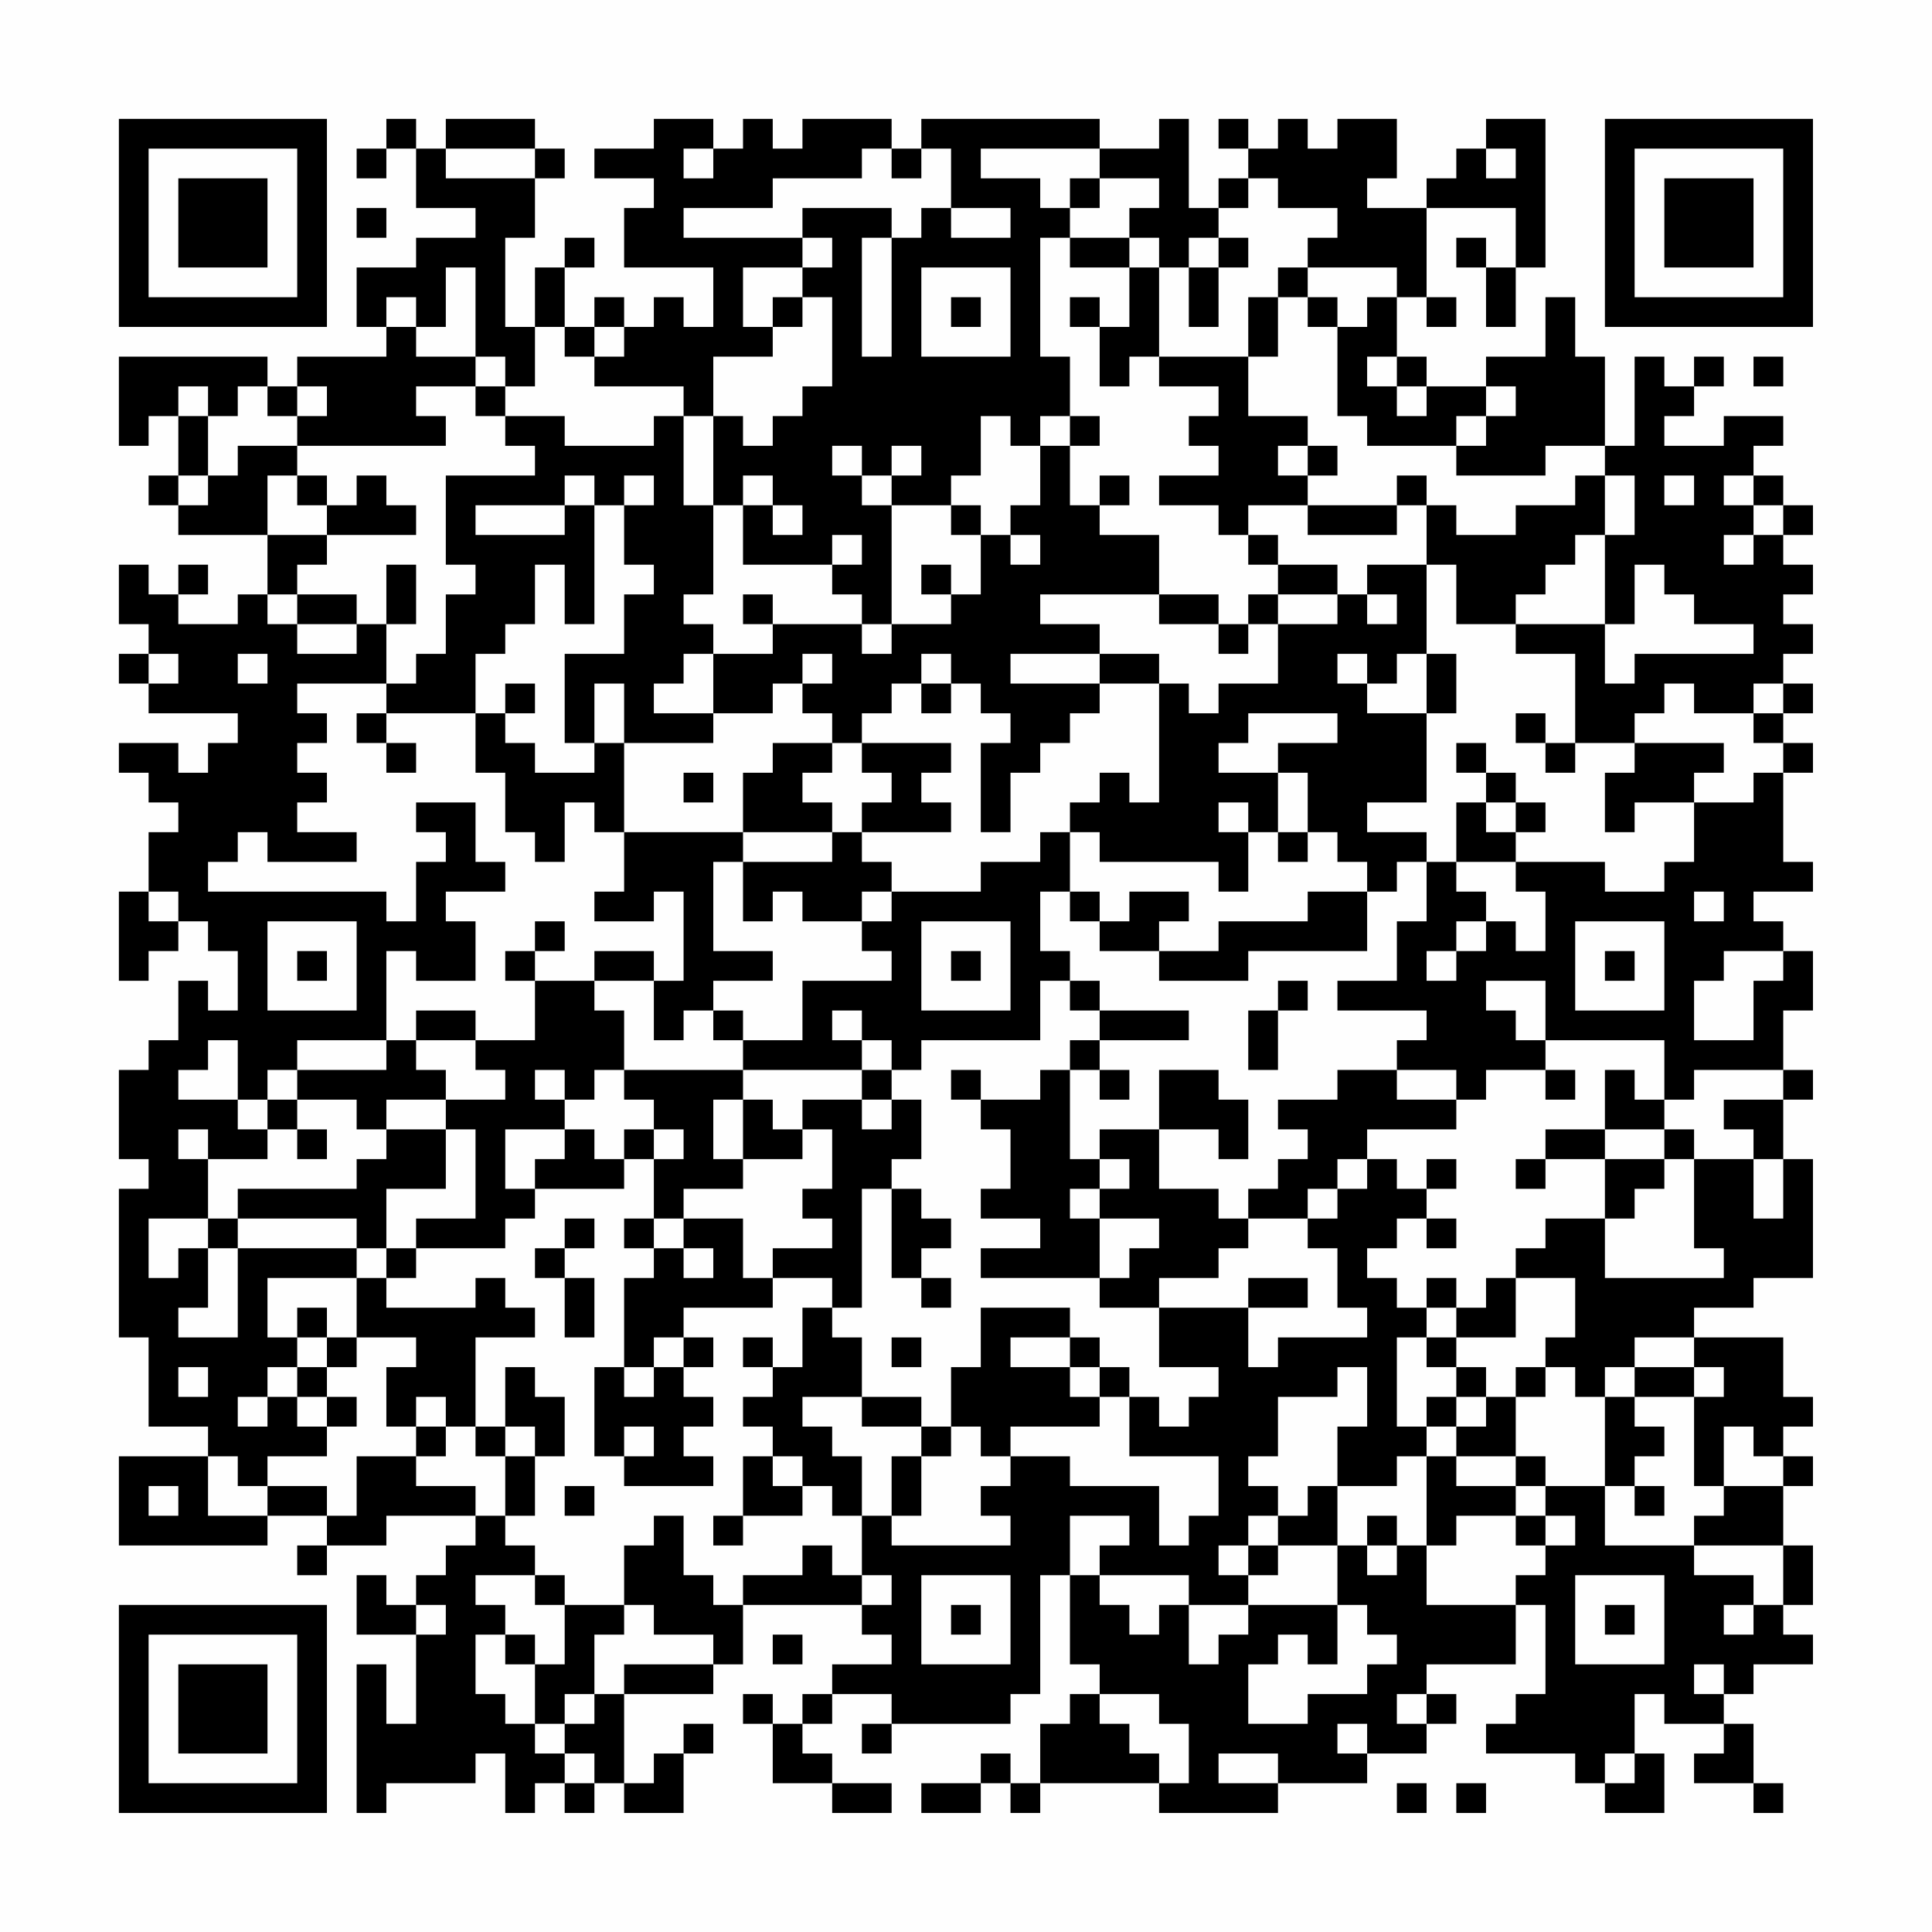 <?xml version="1.0" encoding="UTF-8"?>
<svg xmlns="http://www.w3.org/2000/svg" version="1.1" width="300" height="300" viewBox="0 0 300 300"><rect x="0" y="0" width="300" height="300" fill="#fefefe"/><g transform="scale(4.615)"><g transform="translate(4,4)"><path fill-rule="evenodd" d="M9 0L9 1L8 1L8 2L9 2L9 1L10 1L10 3L12 3L12 4L10 4L10 5L8 5L8 7L9 7L9 8L6 8L6 9L5 9L5 8L0 8L0 11L1 11L1 10L2 10L2 12L1 12L1 13L2 13L2 14L5 14L5 16L4 16L4 17L2 17L2 16L3 16L3 15L2 15L2 16L1 16L1 15L0 15L0 17L1 17L1 18L0 18L0 19L1 19L1 20L4 20L4 21L3 21L3 22L2 22L2 21L0 21L0 22L1 22L1 23L2 23L2 24L1 24L1 26L0 26L0 29L1 29L1 28L2 28L2 27L3 27L3 28L4 28L4 30L3 30L3 29L2 29L2 31L1 31L1 32L0 32L0 35L1 35L1 36L0 36L0 41L1 41L1 44L3 44L3 45L0 45L0 48L5 48L5 47L7 47L7 48L6 48L6 49L7 49L7 48L9 48L9 47L12 47L12 48L11 48L11 49L10 49L10 50L9 50L9 49L8 49L8 51L10 51L10 54L9 54L9 52L8 52L8 57L9 57L9 56L12 56L12 55L13 55L13 57L14 57L14 56L15 56L15 57L16 57L16 56L17 56L17 57L19 57L19 55L20 55L20 54L19 54L19 55L18 55L18 56L17 56L17 53L20 53L20 52L21 52L21 50L25 50L25 51L26 51L26 52L24 52L24 53L23 53L23 54L22 54L22 53L21 53L21 54L22 54L22 56L24 56L24 57L26 57L26 56L24 56L24 55L23 55L23 54L24 54L24 53L26 53L26 54L25 54L25 55L26 55L26 54L30 54L30 53L31 53L31 49L32 49L32 52L33 52L33 53L32 53L32 54L31 54L31 56L30 56L30 55L29 55L29 56L27 56L27 57L29 57L29 56L30 56L30 57L31 57L31 56L35 56L35 57L39 57L39 56L42 56L42 55L44 55L44 54L45 54L45 53L44 53L44 52L47 52L47 50L48 50L48 53L47 53L47 54L46 54L46 55L49 55L49 56L50 56L50 57L52 57L52 55L51 55L51 53L52 53L52 54L54 54L54 55L53 55L53 56L55 56L55 57L56 57L56 56L55 56L55 54L54 54L54 53L55 53L55 52L57 52L57 51L56 51L56 50L57 50L57 48L56 48L56 46L57 46L57 45L56 45L56 44L57 44L57 43L56 43L56 41L53 41L53 40L55 40L55 39L57 39L57 35L56 35L56 33L57 33L57 32L56 32L56 30L57 30L57 28L56 28L56 27L55 27L55 26L57 26L57 25L56 25L56 22L57 22L57 21L56 21L56 20L57 20L57 19L56 19L56 18L57 18L57 17L56 17L56 16L57 16L57 15L56 15L56 14L57 14L57 13L56 13L56 12L55 12L55 11L56 11L56 10L54 10L54 11L52 11L52 10L53 10L53 9L54 9L54 8L53 8L53 9L52 9L52 8L51 8L51 11L50 11L50 8L49 8L49 6L48 6L48 8L46 8L46 9L44 9L44 8L43 8L43 6L44 6L44 7L45 7L45 6L44 6L44 3L47 3L47 5L46 5L46 4L45 4L45 5L46 5L46 7L47 7L47 5L48 5L48 0L46 0L46 1L45 1L45 2L44 2L44 3L42 3L42 2L43 2L43 0L41 0L41 1L40 1L40 0L39 0L39 1L38 1L38 0L37 0L37 1L38 1L38 2L37 2L37 3L36 3L36 0L35 0L35 1L33 1L33 0L27 0L27 1L26 1L26 0L23 0L23 1L22 1L22 0L21 0L21 1L20 1L20 0L18 0L18 1L16 1L16 2L18 2L18 3L17 3L17 5L20 5L20 7L19 7L19 6L18 6L18 7L17 7L17 6L16 6L16 7L15 7L15 5L16 5L16 4L15 4L15 5L14 5L14 7L13 7L13 4L14 4L14 2L15 2L15 1L14 1L14 0L11 0L11 1L10 1L10 0ZM11 1L11 2L14 2L14 1ZM19 1L19 2L20 2L20 1ZM25 1L25 2L22 2L22 3L19 3L19 4L23 4L23 5L21 5L21 7L22 7L22 8L20 8L20 10L19 10L19 9L16 9L16 8L17 8L17 7L16 7L16 8L15 8L15 7L14 7L14 9L13 9L13 8L12 8L12 5L11 5L11 7L10 7L10 6L9 6L9 7L10 7L10 8L12 8L12 9L10 9L10 10L11 10L11 11L6 11L6 10L7 10L7 9L6 9L6 10L5 10L5 9L4 9L4 10L3 10L3 9L2 9L2 10L3 10L3 12L2 12L2 13L3 13L3 12L4 12L4 11L6 11L6 12L5 12L5 14L7 14L7 15L6 15L6 16L5 16L5 17L6 17L6 18L8 18L8 17L9 17L9 19L6 19L6 20L7 20L7 21L6 21L6 22L7 22L7 23L6 23L6 24L8 24L8 25L5 25L5 24L4 24L4 25L3 25L3 26L9 26L9 27L10 27L10 25L11 25L11 24L10 24L10 23L12 23L12 25L13 25L13 26L11 26L11 27L12 27L12 29L10 29L10 28L9 28L9 31L6 31L6 32L5 32L5 33L4 33L4 31L3 31L3 32L2 32L2 33L4 33L4 34L5 34L5 35L3 35L3 34L2 34L2 35L3 35L3 37L1 37L1 39L2 39L2 38L3 38L3 40L2 40L2 41L4 41L4 38L8 38L8 39L5 39L5 41L6 41L6 42L5 42L5 43L4 43L4 44L5 44L5 43L6 43L6 44L7 44L7 45L5 45L5 46L4 46L4 45L3 45L3 47L5 47L5 46L7 46L7 47L8 47L8 45L10 45L10 46L12 46L12 47L13 47L13 48L14 48L14 49L12 49L12 50L13 50L13 51L12 51L12 53L13 53L13 54L14 54L14 55L15 55L15 56L16 56L16 55L15 55L15 54L16 54L16 53L17 53L17 52L20 52L20 51L18 51L18 50L17 50L17 48L18 48L18 47L19 47L19 49L20 49L20 50L21 50L21 49L23 49L23 48L24 48L24 49L25 49L25 50L26 50L26 49L25 49L25 47L26 47L26 48L30 48L30 47L29 47L29 46L30 46L30 45L32 45L32 46L35 46L35 48L36 48L36 47L37 47L37 45L34 45L34 43L35 43L35 44L36 44L36 43L37 43L37 42L35 42L35 40L38 40L38 42L39 42L39 41L42 41L42 40L41 40L41 38L40 38L40 37L41 37L41 36L42 36L42 35L43 35L43 36L44 36L44 37L43 37L43 38L42 38L42 39L43 39L43 40L44 40L44 41L43 41L43 44L44 44L44 45L43 45L43 46L41 46L41 44L42 44L42 42L41 42L41 43L39 43L39 45L38 45L38 46L39 46L39 47L38 47L38 48L37 48L37 49L38 49L38 50L36 50L36 49L33 49L33 48L34 48L34 47L32 47L32 49L33 49L33 50L34 50L34 51L35 51L35 50L36 50L36 52L37 52L37 51L38 51L38 50L41 50L41 52L40 52L40 51L39 51L39 52L38 52L38 54L40 54L40 53L42 53L42 52L43 52L43 51L42 51L42 50L41 50L41 48L42 48L42 49L43 49L43 48L44 48L44 50L47 50L47 49L48 49L48 48L49 48L49 47L48 47L48 46L50 46L50 48L53 48L53 49L55 49L55 50L54 50L54 51L55 51L55 50L56 50L56 48L53 48L53 47L54 47L54 46L56 46L56 45L55 45L55 44L54 44L54 46L53 46L53 43L54 43L54 42L53 42L53 41L51 41L51 42L50 42L50 43L49 43L49 42L48 42L48 41L49 41L49 39L47 39L47 38L48 38L48 37L50 37L50 39L54 39L54 38L53 38L53 35L55 35L55 37L56 37L56 35L55 35L55 34L54 34L54 33L56 33L56 32L53 32L53 33L52 33L52 31L48 31L48 29L46 29L46 30L47 30L47 31L48 31L48 32L46 32L46 33L45 33L45 32L43 32L43 31L44 31L44 30L41 30L41 29L43 29L43 27L44 27L44 25L45 25L45 26L46 26L46 27L45 27L45 28L44 28L44 29L45 29L45 28L46 28L46 27L47 27L47 28L48 28L48 26L47 26L47 25L50 25L50 26L52 26L52 25L53 25L53 23L55 23L55 22L56 22L56 21L55 21L55 20L56 20L56 19L55 19L55 20L53 20L53 19L52 19L52 20L51 20L51 21L49 21L49 18L47 18L47 17L50 17L50 19L51 19L51 18L55 18L55 17L53 17L53 16L52 16L52 15L51 15L51 17L50 17L50 14L51 14L51 12L50 12L50 11L48 11L48 12L45 12L45 11L46 11L46 10L47 10L47 9L46 9L46 10L45 10L45 11L42 11L42 10L41 10L41 7L42 7L42 6L43 6L43 5L40 5L40 4L41 4L41 3L39 3L39 2L38 2L38 3L37 3L37 4L36 4L36 5L35 5L35 4L34 4L34 3L35 3L35 2L33 2L33 1L29 1L29 2L31 2L31 3L32 3L32 4L31 4L31 8L32 8L32 10L31 10L31 11L30 11L30 10L29 10L29 12L28 12L28 13L26 13L26 12L27 12L27 11L26 11L26 12L25 12L25 11L24 11L24 12L25 12L25 13L26 13L26 17L25 17L25 16L24 16L24 15L25 15L25 14L24 14L24 15L21 15L21 13L22 13L22 14L23 14L23 13L22 13L22 12L21 12L21 13L20 13L20 10L21 10L21 11L22 11L22 10L23 10L23 9L24 9L24 6L23 6L23 5L24 5L24 4L23 4L23 3L26 3L26 4L25 4L25 8L26 8L26 4L27 4L27 3L28 3L28 4L30 4L30 3L28 3L28 1L27 1L27 2L26 2L26 1ZM46 1L46 2L47 2L47 1ZM32 2L32 3L33 3L33 2ZM8 3L8 4L9 4L9 3ZM32 4L32 5L34 5L34 7L33 7L33 6L32 6L32 7L33 7L33 9L34 9L34 8L35 8L35 9L37 9L37 10L36 10L36 11L37 11L37 12L35 12L35 13L37 13L37 14L38 14L38 15L39 15L39 16L38 16L38 17L37 17L37 16L35 16L35 14L33 14L33 13L34 13L34 12L33 12L33 13L32 13L32 11L33 11L33 10L32 10L32 11L31 11L31 13L30 13L30 14L29 14L29 13L28 13L28 14L29 14L29 16L28 16L28 15L27 15L27 16L28 16L28 17L26 17L26 18L25 18L25 17L22 17L22 16L21 16L21 17L22 17L22 18L20 18L20 17L19 17L19 16L20 16L20 13L19 13L19 10L18 10L18 11L15 11L15 10L13 10L13 9L12 9L12 10L13 10L13 11L14 11L14 12L11 12L11 15L12 15L12 16L11 16L11 18L10 18L10 19L9 19L9 20L8 20L8 21L9 21L9 22L10 22L10 21L9 21L9 20L12 20L12 22L13 22L13 24L14 24L14 25L15 25L15 23L16 23L16 24L17 24L17 26L16 26L16 27L18 27L18 26L19 26L19 29L18 29L18 28L16 28L16 29L14 29L14 28L15 28L15 27L14 27L14 28L13 28L13 29L14 29L14 31L12 31L12 30L10 30L10 31L9 31L9 32L6 32L6 33L5 33L5 34L6 34L6 35L7 35L7 34L6 34L6 33L8 33L8 34L9 34L9 35L8 35L8 36L4 36L4 37L3 37L3 38L4 38L4 37L8 37L8 38L9 38L9 39L8 39L8 41L7 41L7 40L6 40L6 41L7 41L7 42L6 42L6 43L7 43L7 44L8 44L8 43L7 43L7 42L8 42L8 41L10 41L10 42L9 42L9 44L10 44L10 45L11 45L11 44L12 44L12 45L13 45L13 47L14 47L14 45L15 45L15 43L14 43L14 42L13 42L13 44L12 44L12 41L14 41L14 40L13 40L13 39L12 39L12 40L9 40L9 39L10 39L10 38L13 38L13 37L14 37L14 36L17 36L17 35L18 35L18 37L17 37L17 38L18 38L18 39L17 39L17 42L16 42L16 45L17 45L17 46L20 46L20 45L19 45L19 44L20 44L20 43L19 43L19 42L20 42L20 41L19 41L19 40L22 40L22 39L24 39L24 40L23 40L23 42L22 42L22 41L21 41L21 42L22 42L22 43L21 43L21 44L22 44L22 45L21 45L21 47L20 47L20 48L21 48L21 47L23 47L23 46L24 46L24 47L25 47L25 45L24 45L24 44L23 44L23 43L25 43L25 44L27 44L27 45L26 45L26 47L27 47L27 45L28 45L28 44L29 44L29 45L30 45L30 44L33 44L33 43L34 43L34 42L33 42L33 41L32 41L32 40L29 40L29 42L28 42L28 44L27 44L27 43L25 43L25 41L24 41L24 40L25 40L25 36L26 36L26 39L27 39L27 40L28 40L28 39L27 39L27 38L28 38L28 37L27 37L27 36L26 36L26 35L27 35L27 33L26 33L26 32L27 32L27 31L31 31L31 29L32 29L32 30L33 30L33 31L32 31L32 32L31 32L31 33L29 33L29 32L28 32L28 33L29 33L29 34L30 34L30 36L29 36L29 37L31 37L31 38L29 38L29 39L33 39L33 40L35 40L35 39L37 39L37 38L38 38L38 37L40 37L40 36L41 36L41 35L42 35L42 34L45 34L45 33L43 33L43 32L41 32L41 33L39 33L39 34L40 34L40 35L39 35L39 36L38 36L38 37L37 37L37 36L35 36L35 34L37 34L37 35L38 35L38 33L37 33L37 32L35 32L35 34L33 34L33 35L32 35L32 32L33 32L33 33L34 33L34 32L33 32L33 31L36 31L36 30L33 30L33 29L32 29L32 28L31 28L31 26L32 26L32 27L33 27L33 28L35 28L35 29L38 29L38 28L42 28L42 26L43 26L43 25L44 25L44 24L42 24L42 23L44 23L44 20L45 20L45 18L44 18L44 15L45 15L45 17L47 17L47 16L48 16L48 15L49 15L49 14L50 14L50 12L49 12L49 13L47 13L47 14L45 14L45 13L44 13L44 12L43 12L43 13L40 13L40 12L41 12L41 11L40 11L40 10L38 10L38 8L39 8L39 6L40 6L40 7L41 7L41 6L40 6L40 5L39 5L39 6L38 6L38 8L35 8L35 5L34 5L34 4ZM37 4L37 5L36 5L36 7L37 7L37 5L38 5L38 4ZM27 5L27 8L30 8L30 5ZM22 6L22 7L23 7L23 6ZM28 6L28 7L29 7L29 6ZM42 8L42 9L43 9L43 10L44 10L44 9L43 9L43 8ZM55 8L55 9L56 9L56 8ZM39 11L39 12L40 12L40 11ZM6 12L6 13L7 13L7 14L10 14L10 13L9 13L9 12L8 12L8 13L7 13L7 12ZM15 12L15 13L12 13L12 14L15 14L15 13L16 13L16 17L15 17L15 15L14 15L14 17L13 17L13 18L12 18L12 20L13 20L13 21L14 21L14 22L16 22L16 21L17 21L17 24L21 24L21 25L20 25L20 28L22 28L22 29L20 29L20 30L19 30L19 31L18 31L18 29L16 29L16 30L17 30L17 32L16 32L16 33L15 33L15 32L14 32L14 33L15 33L15 34L13 34L13 36L14 36L14 35L15 35L15 34L16 34L16 35L17 35L17 34L18 34L18 35L19 35L19 34L18 34L18 33L17 33L17 32L21 32L21 33L20 33L20 35L21 35L21 36L19 36L19 37L18 37L18 38L19 38L19 39L20 39L20 38L19 38L19 37L21 37L21 39L22 39L22 38L24 38L24 37L23 37L23 36L24 36L24 34L23 34L23 33L25 33L25 34L26 34L26 33L25 33L25 32L26 32L26 31L25 31L25 30L24 30L24 31L25 31L25 32L21 32L21 31L23 31L23 29L26 29L26 28L25 28L25 27L26 27L26 26L29 26L29 25L31 25L31 24L32 24L32 26L33 26L33 27L34 27L34 26L36 26L36 27L35 27L35 28L37 28L37 27L40 27L40 26L42 26L42 25L41 25L41 24L40 24L40 22L39 22L39 21L41 21L41 20L38 20L38 21L37 21L37 22L39 22L39 24L38 24L38 23L37 23L37 24L38 24L38 26L37 26L37 25L33 25L33 24L32 24L32 23L33 23L33 22L34 22L34 23L35 23L35 19L36 19L36 20L37 20L37 19L39 19L39 17L41 17L41 16L42 16L42 17L43 17L43 16L42 16L42 15L44 15L44 13L43 13L43 14L40 14L40 13L38 13L38 14L39 14L39 15L41 15L41 16L39 16L39 17L38 17L38 18L37 18L37 17L35 17L35 16L31 16L31 17L33 17L33 18L30 18L30 19L33 19L33 20L32 20L32 21L31 21L31 22L30 22L30 24L29 24L29 21L30 21L30 20L29 20L29 19L28 19L28 18L27 18L27 19L26 19L26 20L25 20L25 21L24 21L24 20L23 20L23 19L24 19L24 18L23 18L23 19L22 19L22 20L20 20L20 18L19 18L19 19L18 19L18 20L20 20L20 21L17 21L17 19L16 19L16 21L15 21L15 18L17 18L17 16L18 16L18 15L17 15L17 13L18 13L18 12L17 12L17 13L16 13L16 12ZM52 12L52 13L53 13L53 12ZM54 12L54 13L55 13L55 14L54 14L54 15L55 15L55 14L56 14L56 13L55 13L55 12ZM30 14L30 15L31 15L31 14ZM9 15L9 17L10 17L10 15ZM6 16L6 17L8 17L8 16ZM1 18L1 19L2 19L2 18ZM4 18L4 19L5 19L5 18ZM33 18L33 19L35 19L35 18ZM41 18L41 19L42 19L42 20L44 20L44 18L43 18L43 19L42 19L42 18ZM13 19L13 20L14 20L14 19ZM27 19L27 20L28 20L28 19ZM47 20L47 21L48 21L48 22L49 22L49 21L48 21L48 20ZM22 21L22 22L21 22L21 24L24 24L24 25L21 25L21 27L22 27L22 26L23 26L23 27L25 27L25 26L26 26L26 25L25 25L25 24L28 24L28 23L27 23L27 22L28 22L28 21L25 21L25 22L26 22L26 23L25 23L25 24L24 24L24 23L23 23L23 22L24 22L24 21ZM45 21L45 22L46 22L46 23L45 23L45 25L47 25L47 24L48 24L48 23L47 23L47 22L46 22L46 21ZM51 21L51 22L50 22L50 24L51 24L51 23L53 23L53 22L54 22L54 21ZM19 22L19 23L20 23L20 22ZM46 23L46 24L47 24L47 23ZM39 24L39 25L40 25L40 24ZM1 26L1 27L2 27L2 26ZM53 26L53 27L54 27L54 26ZM5 27L5 30L8 30L8 27ZM27 27L27 30L30 30L30 27ZM49 27L49 30L52 30L52 27ZM6 28L6 29L7 29L7 28ZM28 28L28 29L29 29L29 28ZM50 28L50 29L51 29L51 28ZM54 28L54 29L53 29L53 31L55 31L55 29L56 29L56 28ZM39 29L39 30L38 30L38 32L39 32L39 30L40 30L40 29ZM20 30L20 31L21 31L21 30ZM10 31L10 32L11 32L11 33L9 33L9 34L11 34L11 36L9 36L9 38L10 38L10 37L12 37L12 34L11 34L11 33L13 33L13 32L12 32L12 31ZM48 32L48 33L49 33L49 32ZM50 32L50 34L48 34L48 35L47 35L47 36L48 36L48 35L50 35L50 37L51 37L51 36L52 36L52 35L53 35L53 34L52 34L52 33L51 33L51 32ZM21 33L21 35L23 35L23 34L22 34L22 33ZM50 34L50 35L52 35L52 34ZM33 35L33 36L32 36L32 37L33 37L33 39L34 39L34 38L35 38L35 37L33 37L33 36L34 36L34 35ZM44 35L44 36L45 36L45 35ZM15 37L15 38L14 38L14 39L15 39L15 41L16 41L16 39L15 39L15 38L16 38L16 37ZM44 37L44 38L45 38L45 37ZM38 39L38 40L40 40L40 39ZM44 39L44 40L45 40L45 41L44 41L44 42L45 42L45 43L44 43L44 44L45 44L45 45L44 45L44 48L45 48L45 47L47 47L47 48L48 48L48 47L47 47L47 46L48 46L48 45L47 45L47 43L48 43L48 42L47 42L47 43L46 43L46 42L45 42L45 41L47 41L47 39L46 39L46 40L45 40L45 39ZM18 41L18 42L17 42L17 43L18 43L18 42L19 42L19 41ZM26 41L26 42L27 42L27 41ZM30 41L30 42L32 42L32 43L33 43L33 42L32 42L32 41ZM2 42L2 43L3 43L3 42ZM51 42L51 43L50 43L50 46L51 46L51 47L52 47L52 46L51 46L51 45L52 45L52 44L51 44L51 43L53 43L53 42ZM10 43L10 44L11 44L11 43ZM45 43L45 44L46 44L46 43ZM13 44L13 45L14 45L14 44ZM17 44L17 45L18 45L18 44ZM22 45L22 46L23 46L23 45ZM45 45L45 46L47 46L47 45ZM1 46L1 47L2 47L2 46ZM15 46L15 47L16 47L16 46ZM40 46L40 47L39 47L39 48L38 48L38 49L39 49L39 48L41 48L41 46ZM42 47L42 48L43 48L43 47ZM14 49L14 50L15 50L15 52L14 52L14 51L13 51L13 52L14 52L14 54L15 54L15 53L16 53L16 51L17 51L17 50L15 50L15 49ZM27 49L27 52L30 52L30 49ZM49 49L49 52L52 52L52 49ZM10 50L10 51L11 51L11 50ZM28 50L28 51L29 51L29 50ZM50 50L50 51L51 51L51 50ZM22 51L22 52L23 52L23 51ZM53 52L53 53L54 53L54 52ZM33 53L33 54L34 54L34 55L35 55L35 56L36 56L36 54L35 54L35 53ZM43 53L43 54L44 54L44 53ZM41 54L41 55L42 55L42 54ZM37 55L37 56L39 56L39 55ZM50 55L50 56L51 56L51 55ZM43 56L43 57L44 57L44 56ZM45 56L45 57L46 57L46 56ZM0 0L0 7L7 7L7 0ZM1 1L1 6L6 6L6 1ZM2 2L2 5L5 5L5 2ZM50 0L50 7L57 7L57 0ZM51 1L51 6L56 6L56 1ZM52 2L52 5L55 5L55 2ZM0 50L0 57L7 57L7 50ZM1 51L1 56L6 56L6 51ZM2 52L2 55L5 55L5 52Z" fill="#000000"/></g></g></svg>
